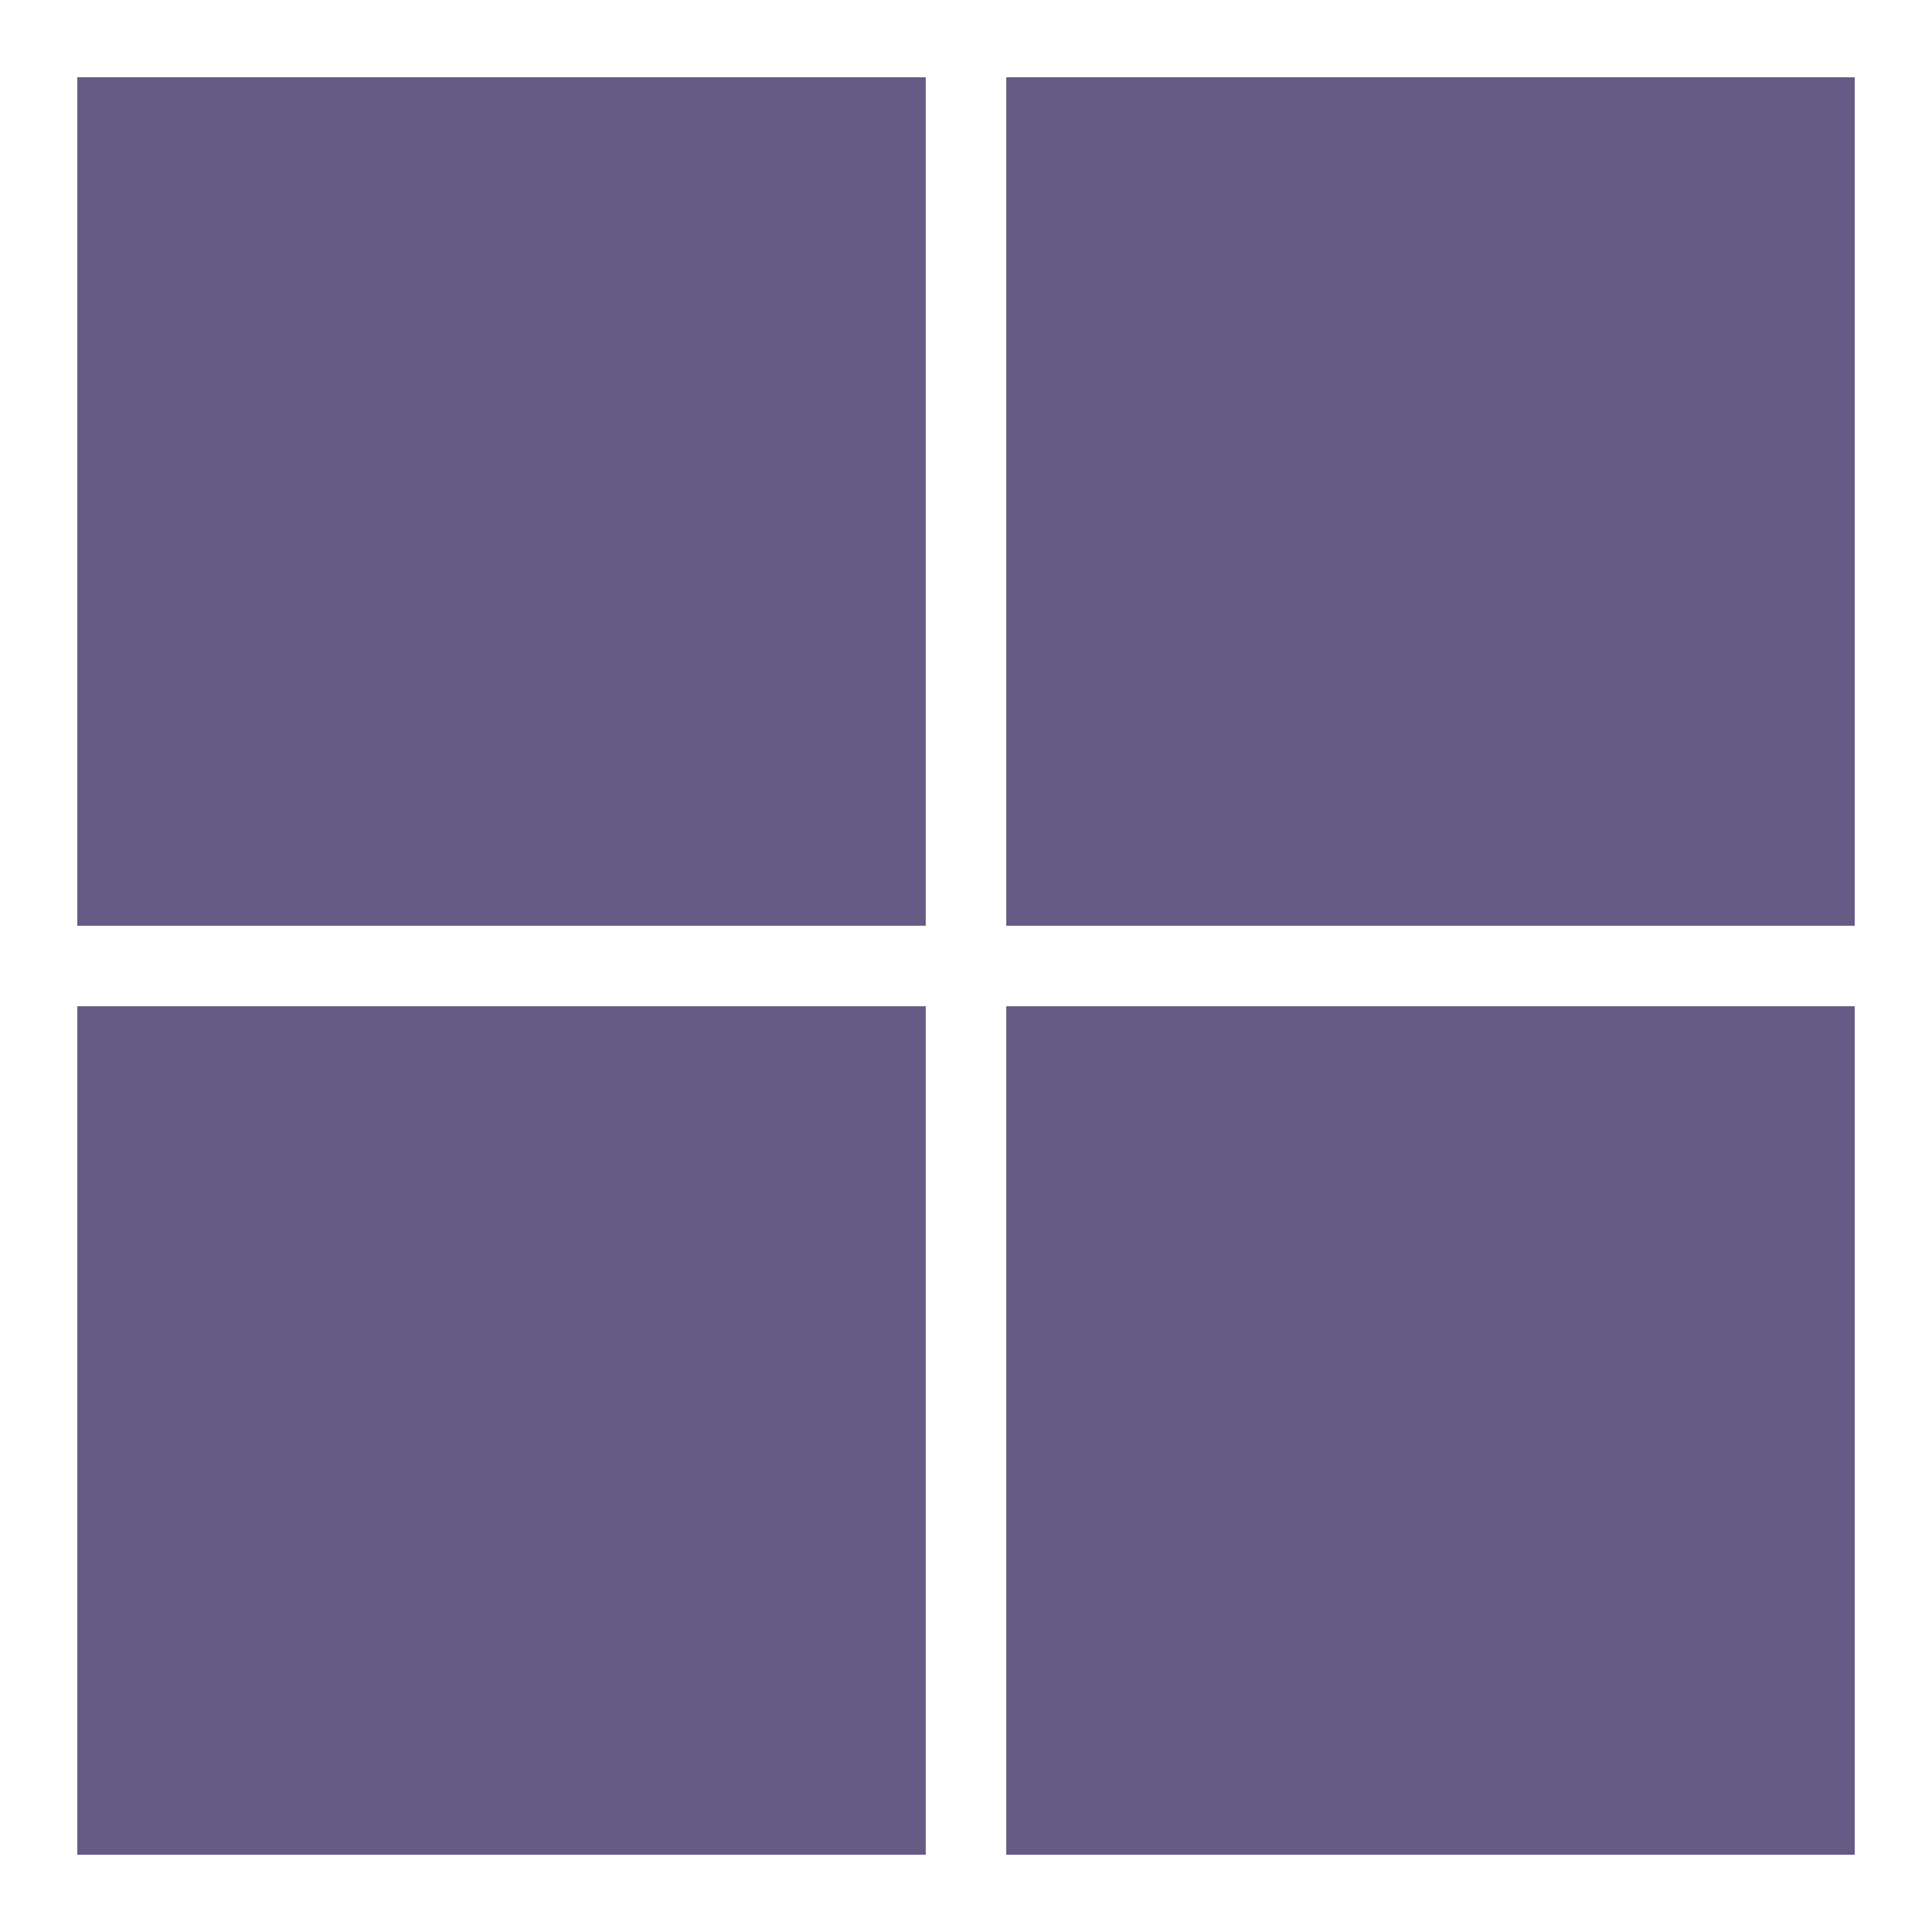 <?xml version="1.0" encoding="UTF-8" standalone="no"?>
<!-- Created with Inkscape (http://www.inkscape.org/) -->

<svg
   width="24"
   height="24"
   viewBox="0 0 48 48"
   version="1.1"
   id="svg3010"
   inkscape:version="1.2 (dc2aeda, 2022-05-15)"
   sodipodi:docname="square2.svg"
   xmlns:inkscape="http://www.inkscape.org/namespaces/inkscape"
   xmlns:sodipodi="http://sodipodi.sourceforge.net/DTD/sodipodi-0.dtd"
   xmlns="http://www.w3.org/2000/svg"
   xmlns:svg="http://www.w3.org/2000/svg">
  <rect x="0" y="0" width="48" height="48" fill="#333333" stroke="none"/>
  <sodipodi:namedview
     id="namedview3012"
     pagecolor="#505050"
     bordercolor="#eeeeee"
     borderopacity="1"
     inkscape:showpageshadow="0"
     inkscape:pageopacity="0"
     inkscape:pagecheckerboard="0"
     inkscape:deskcolor="#505050"
     inkscape:document-units="px"
     showgrid="false"
     inkscape:zoom="19.232766"
     inkscape:cx="24.931411"
     inkscape:cy="26.075293"
     inkscape:window-width="2560"
     inkscape:window-height="1387"
     inkscape:window-x="0"
     inkscape:window-y="25"
     inkscape:window-maximized="0"
     inkscape:current-layer="layer1" />
  <defs
     id="defs3007" />
  <g
     inkscape:label="Layer 1"
     inkscape:groupmode="layer"
     id="layer1">
    <rect
       style="fill:#b197fc;fill-opacity:1;stroke:none;stroke-width:3.975;stroke-dasharray:none;stroke-opacity:1"
       id="rect3506"
       opacity="0.4"
       width="48"
       height="48"
       x="0"
       y="0" />
    <path
       id="rect3131"
       style="color:#ffffff;fill:#ffffff;stroke:none"
       d="M 0 0 L 0 0.961 L 0 23 L 0 25 L 0 48 L 48 48 L 48 25 L 48 23 L 48 0 L 0 0 z M 1.92 1.92 L 23 1.92 L 23 23 L 1.92 23 L 1.92 1.92 z M 25 1.92 L 46.08 1.92 L 46.08 23 L 25 23 L 25 1.92 z M 1.92 25 L 23 25 L 23 46.08 L 1.92 46.08 L 1.92 25 z M 25 25 L 46.08 25 L 46.08 46.08 L 25 46.08 L 25 25 z " />
  </g>
</svg>
